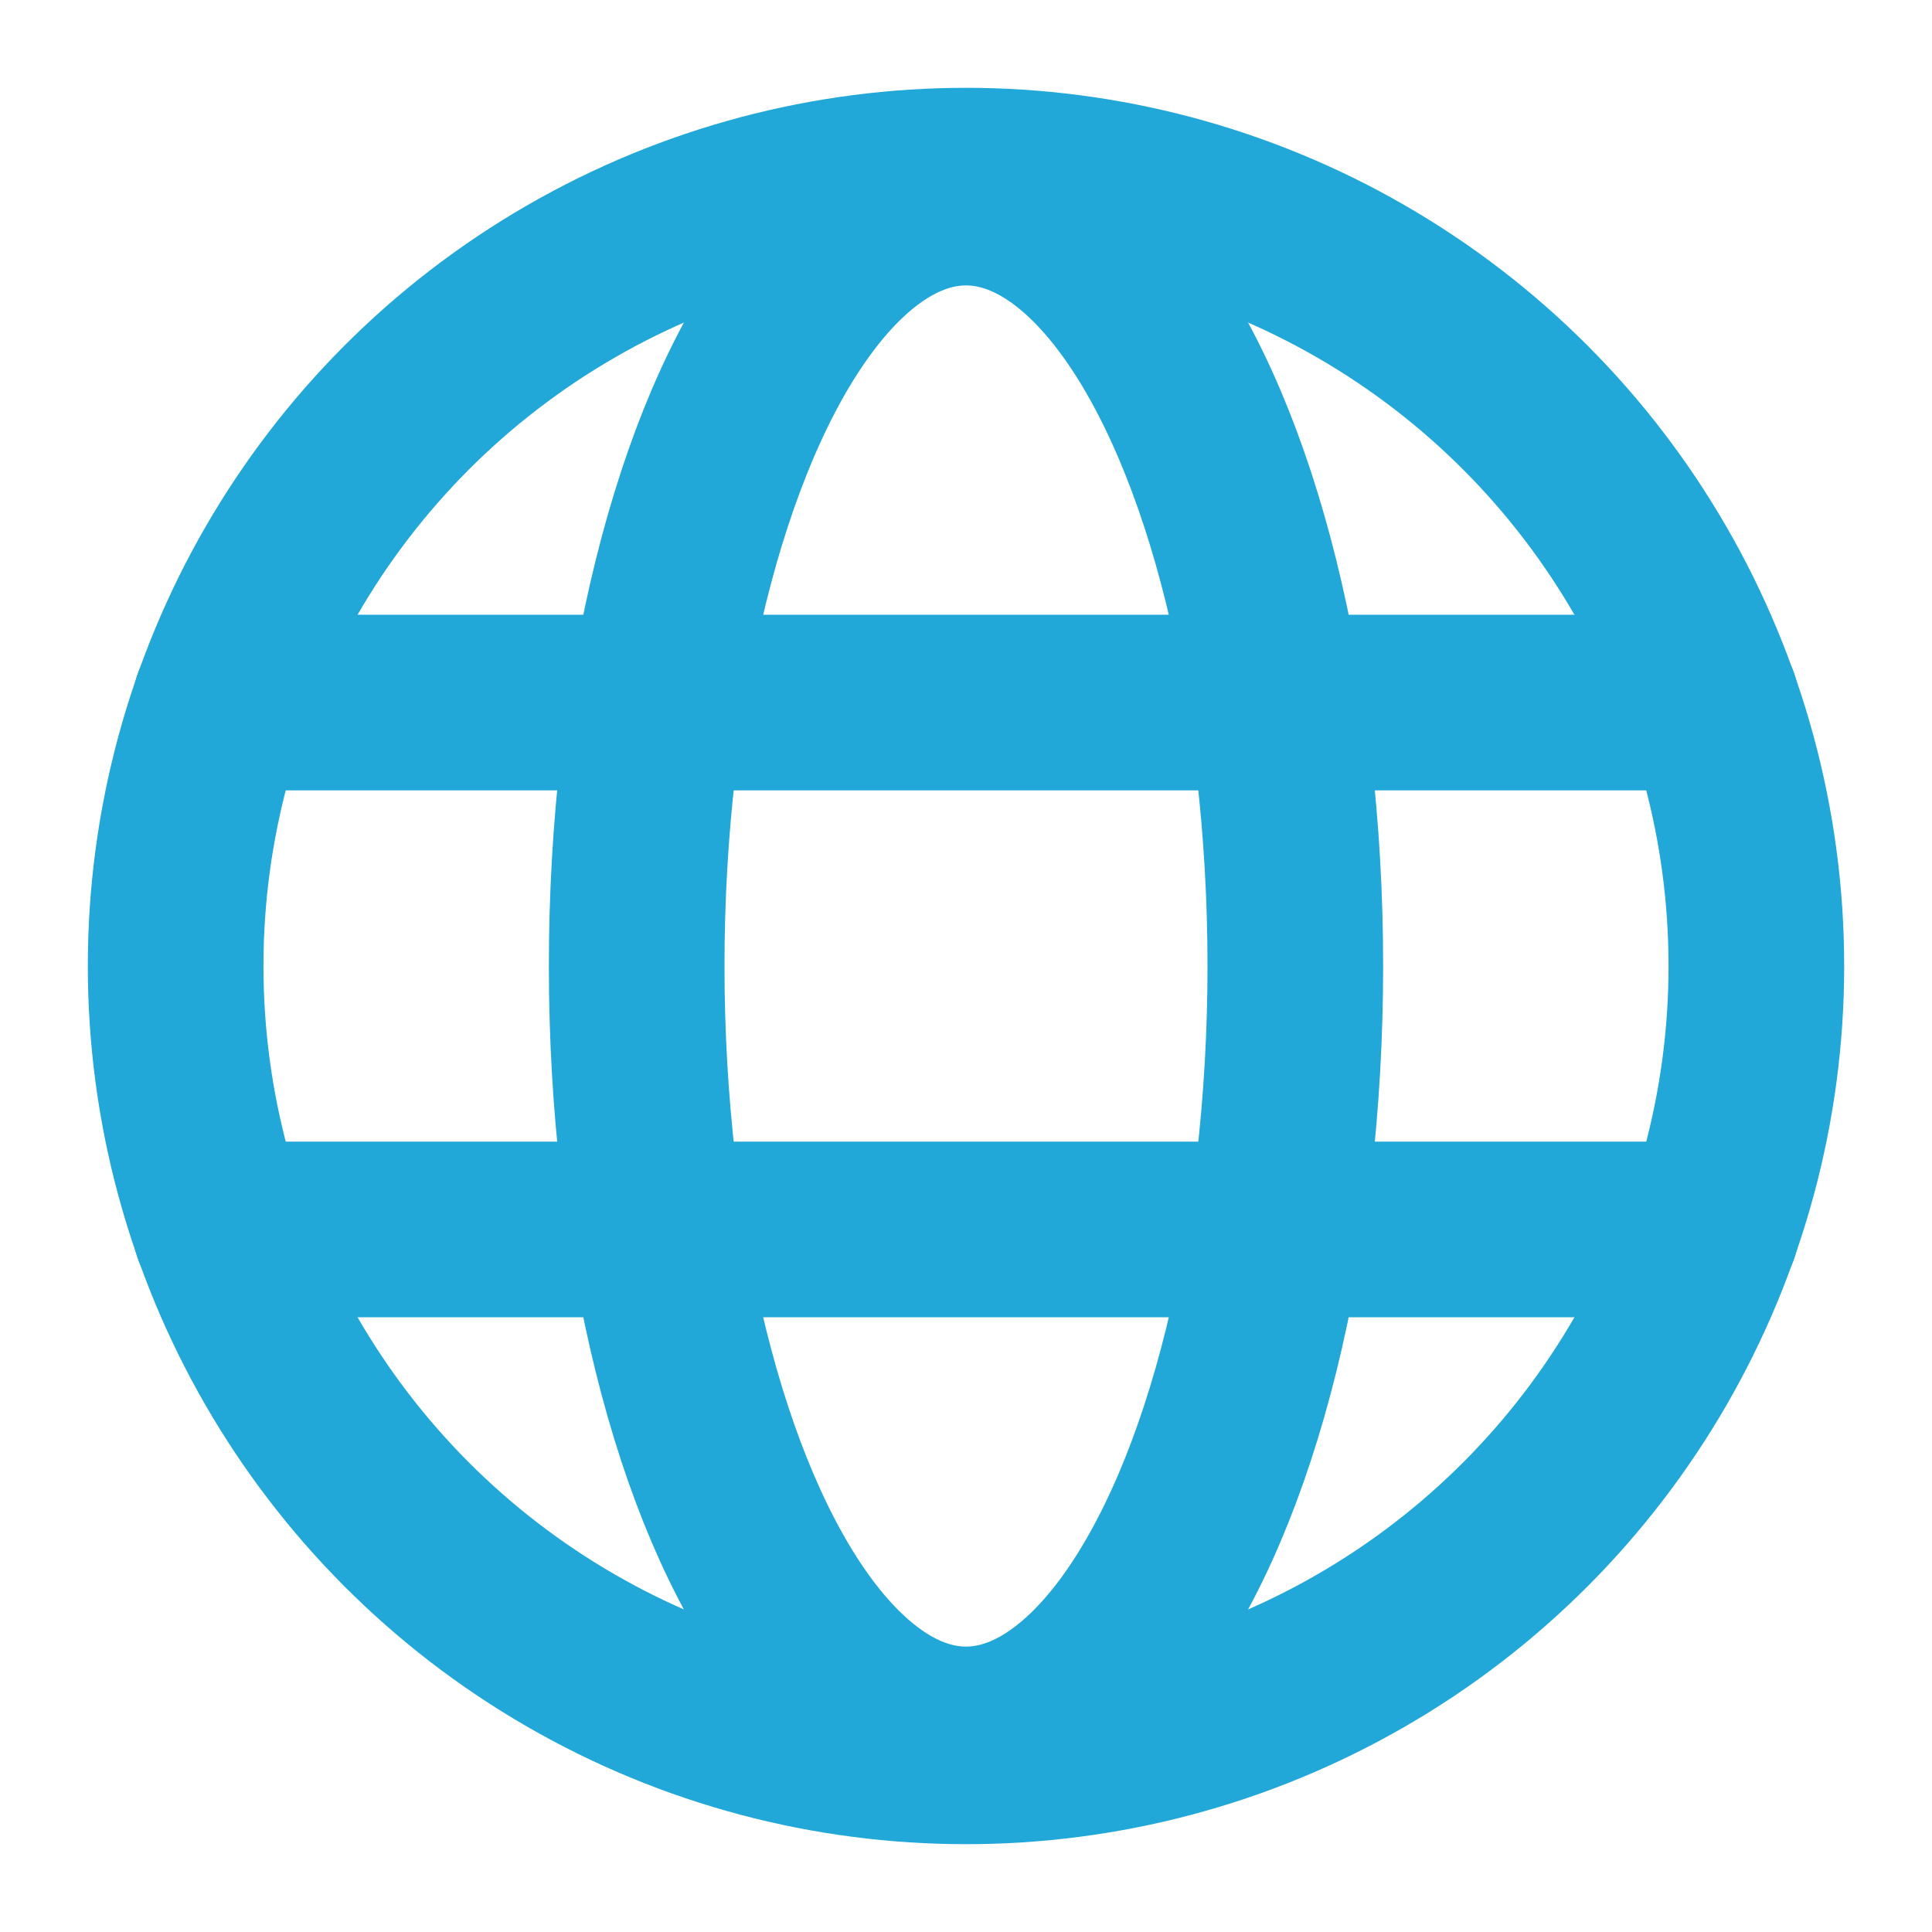 <svg height="176" width="176" xmlns="http://www.w3.org/2000/svg"><g fill="none" stroke="#21a8d9" stroke-linecap="round" stroke-linejoin="round" stroke-width="16"><circle cx="88" cy="88" r="72"/><path d="M20.1 64h135.8M20.1 112h135.8"/><ellipse cx="88" cy="88" rx="30" ry="70"/></g></svg>